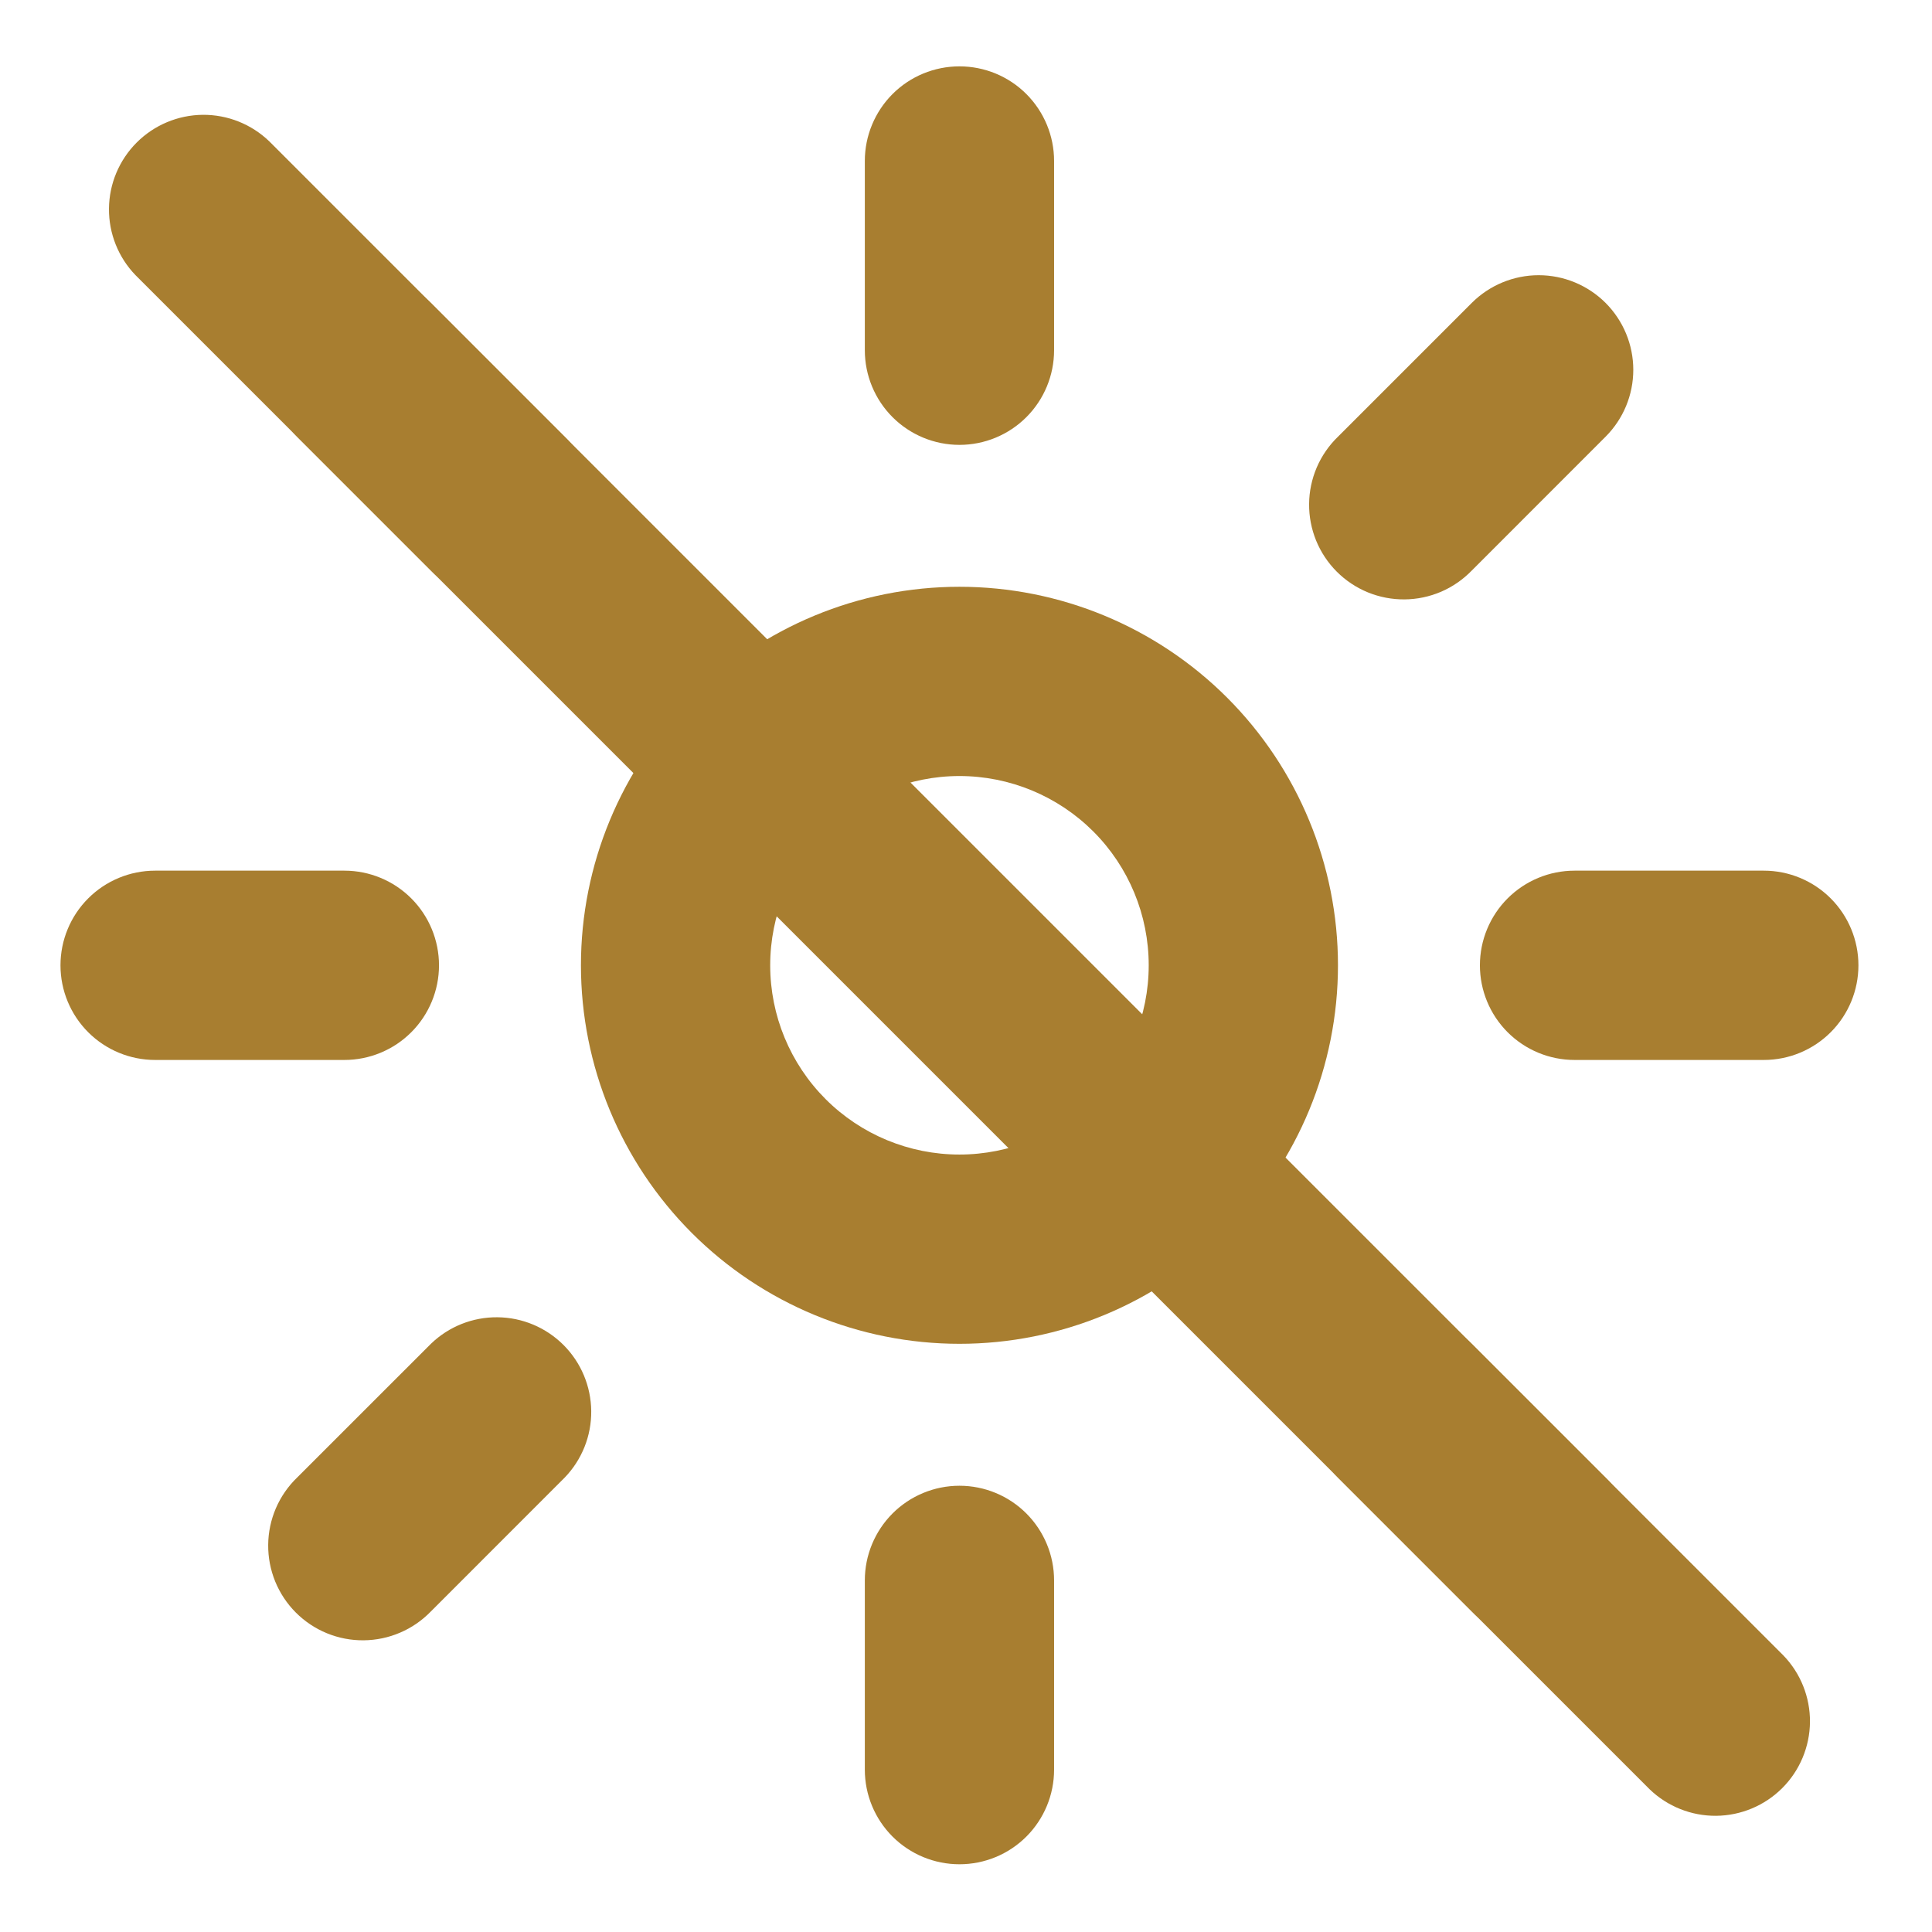 <svg width="49" height="49" viewBox="0 0 49 49" fill="none" xmlns="http://www.w3.org/2000/svg">
<path fill-rule="evenodd" clip-rule="evenodd" d="M24.334 34.082C26.881 34.082 29.322 33.071 31.123 31.271C32.923 29.47 33.934 27.029 33.934 24.482C33.934 21.936 32.923 19.495 31.123 17.694C29.322 15.894 26.881 14.882 24.334 14.882C21.788 14.882 19.346 15.894 17.546 17.694C15.746 19.495 14.734 21.936 14.734 24.482C14.734 27.029 15.746 29.47 17.546 31.271C19.346 33.071 21.788 34.082 24.334 34.082ZM24.334 19.682C25.607 19.682 26.828 20.188 27.729 21.088C28.629 21.988 29.134 23.209 29.134 24.482C29.134 25.756 28.629 26.976 27.729 27.877C26.828 28.777 25.607 29.282 24.334 29.282C23.061 29.282 21.84 28.777 20.94 27.877C20.04 26.976 19.534 25.756 19.534 24.482C19.534 23.209 20.04 21.988 20.94 21.088C21.84 20.188 23.061 19.682 24.334 19.682Z" fill="#A87E30"/>
<path d="M1.534 24.483C1.534 23.846 1.787 23.235 2.237 22.785C2.687 22.335 3.298 22.082 3.934 22.082H8.734C9.371 22.082 9.981 22.335 10.431 22.785C10.881 23.235 11.134 23.846 11.134 24.483C11.134 25.119 10.881 25.73 10.431 26.18C9.981 26.63 9.371 26.883 8.734 26.883H3.934C3.298 26.883 2.687 26.63 2.237 26.18C1.787 25.73 1.534 25.119 1.534 24.483ZM37.534 24.483C37.534 23.846 37.787 23.235 38.237 22.785C38.687 22.335 39.298 22.082 39.934 22.082H44.734C45.371 22.082 45.981 22.335 46.431 22.785C46.881 23.235 47.134 23.846 47.134 24.483C47.134 25.119 46.881 25.73 46.431 26.18C45.981 26.63 45.371 26.883 44.734 26.883H39.934C39.298 26.883 38.687 26.63 38.237 26.18C37.787 25.73 37.534 25.119 37.534 24.483ZM33.934 34.083C34.384 33.633 34.995 33.38 35.631 33.38C36.267 33.38 36.878 33.633 37.328 34.083L40.721 37.476C40.951 37.697 41.133 37.962 41.259 38.255C41.385 38.548 41.451 38.863 41.454 39.181C41.457 39.5 41.396 39.816 41.275 40.111C41.155 40.406 40.977 40.674 40.751 40.899C40.526 41.125 40.258 41.303 39.963 41.424C39.668 41.544 39.352 41.605 39.033 41.602C38.715 41.599 38.4 41.533 38.107 41.407C37.814 41.282 37.549 41.099 37.328 40.87L33.934 37.476C33.484 37.026 33.231 36.416 33.231 35.779C33.231 35.143 33.484 34.533 33.934 34.083ZM7.534 7.682C7.984 7.233 8.595 6.98 9.231 6.98C9.867 6.98 10.478 7.233 10.928 7.682L14.321 11.076C14.551 11.297 14.733 11.562 14.859 11.855C14.985 12.148 15.051 12.463 15.054 12.781C15.057 13.1 14.996 13.416 14.875 13.711C14.755 14.006 14.576 14.274 14.351 14.499C14.126 14.725 13.858 14.903 13.563 15.024C13.268 15.144 12.952 15.205 12.633 15.202C12.315 15.2 12 15.133 11.707 15.008C11.414 14.882 11.149 14.699 10.928 14.47L7.534 11.076C7.084 10.626 6.831 10.016 6.831 9.379C6.831 8.743 7.084 8.133 7.534 7.682ZM24.334 37.682C24.971 37.682 25.581 37.935 26.031 38.385C26.481 38.836 26.734 39.446 26.734 40.083V44.883C26.734 45.519 26.481 46.13 26.031 46.58C25.581 47.03 24.971 47.282 24.334 47.282C23.698 47.282 23.087 47.03 22.637 46.58C22.187 46.13 21.934 45.519 21.934 44.883V40.083C21.934 39.446 22.187 38.836 22.637 38.385C23.087 37.935 23.698 37.682 24.334 37.682ZM24.334 1.683C24.971 1.683 25.581 1.935 26.031 2.385C26.481 2.836 26.734 3.446 26.734 4.082V8.882C26.734 9.519 26.481 10.13 26.031 10.58C25.581 11.03 24.971 11.283 24.334 11.283C23.698 11.283 23.087 11.03 22.637 10.58C22.187 10.13 21.934 9.519 21.934 8.882V4.082C21.934 3.446 22.187 2.836 22.637 2.385C23.087 1.935 23.698 1.683 24.334 1.683ZM40.721 7.682C41.171 8.133 41.424 8.743 41.424 9.379C41.424 10.016 41.171 10.626 40.721 11.076L37.328 14.47C37.106 14.699 36.842 14.882 36.549 15.008C36.256 15.133 35.941 15.2 35.622 15.202C35.304 15.205 34.988 15.144 34.693 15.024C34.398 14.903 34.13 14.725 33.904 14.499C33.679 14.274 33.501 14.006 33.38 13.711C33.26 13.416 33.199 13.1 33.202 12.781C33.204 12.463 33.271 12.148 33.396 11.855C33.522 11.562 33.705 11.297 33.934 11.076L37.328 7.682C37.778 7.233 38.388 6.98 39.025 6.98C39.661 6.98 40.271 7.233 40.721 7.682ZM14.321 37.476L10.928 40.87C10.706 41.099 10.442 41.282 10.149 41.407C9.856 41.533 9.541 41.599 9.222 41.602C8.904 41.605 8.588 41.544 8.293 41.424C7.998 41.303 7.73 41.125 7.504 40.899C7.279 40.674 7.101 40.406 6.98 40.111C6.86 39.816 6.799 39.5 6.802 39.181C6.804 38.863 6.871 38.548 6.996 38.255C7.122 37.962 7.305 37.697 7.534 37.476L10.928 34.083C11.38 33.645 11.987 33.403 12.616 33.409C13.245 33.414 13.847 33.667 14.292 34.112C14.737 34.557 14.989 35.159 14.995 35.788C15.001 36.417 14.759 37.023 14.321 37.476Z" fill="#A87E30"/>
<path d="M3.437 6.979C3 6.527 2.758 5.92 2.764 5.291C2.769 4.662 3.022 4.06 3.467 3.615C3.912 3.17 4.514 2.918 5.143 2.912C5.772 2.907 6.378 3.149 6.831 3.586L45.231 41.986C45.668 42.438 45.91 43.045 45.905 43.674C45.899 44.303 45.647 44.905 45.202 45.35C44.757 45.795 44.155 46.047 43.526 46.053C42.896 46.058 42.29 45.816 41.837 45.379L3.437 6.979Z" fill="#A87E30"/>
</svg>

